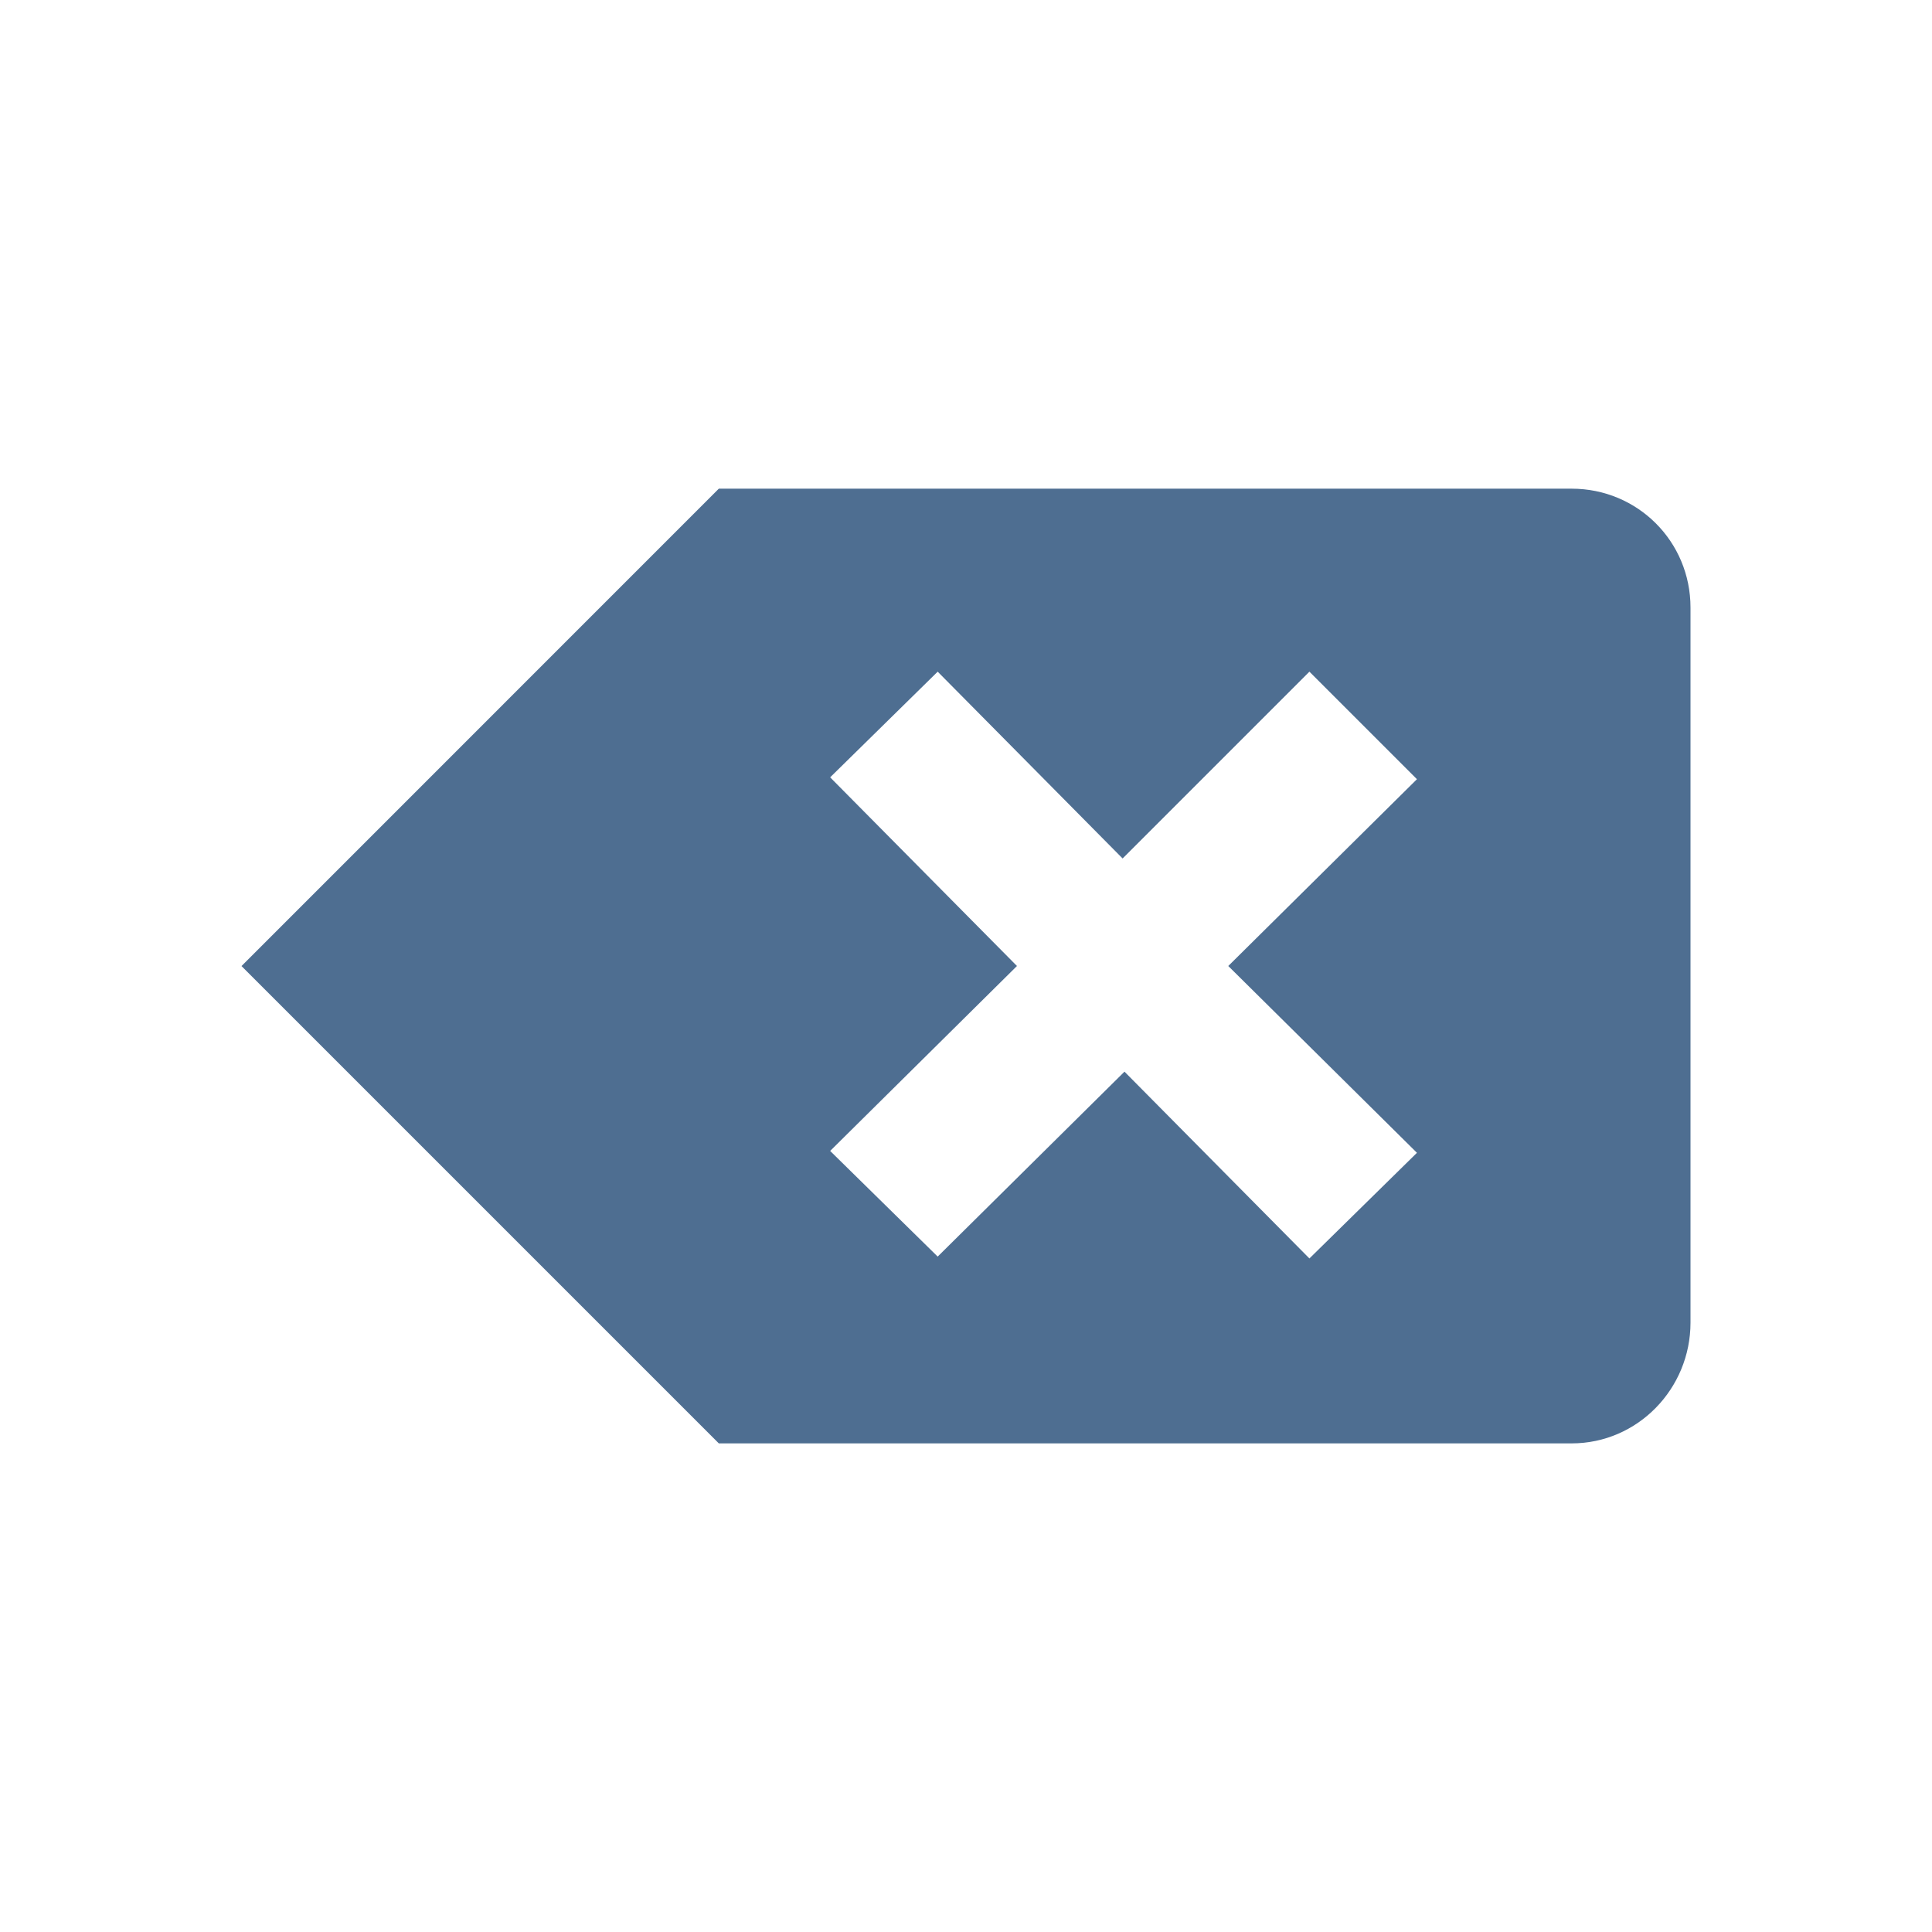 <?xml version="1.0" encoding="utf-8"?>
<!-- Uploaded to: SVG Repo, www.svgrepo.com, Generator: SVG Repo Mixer Tools -->
<svg fill="#4E6E91" width="800px" height="800px" viewBox="-4 0 32 32" version="1.1" xmlns="http://www.w3.org/2000/svg">
<title>backspace</title>
<path d="M7.906 8.094h14.125c1.094 0 1.969 0.875 1.969 1.969v11.844c0 1.094-0.875 2-1.969 2h-14.125l-7.906-7.906zM17.688 20.844l1.781-1.75-3.125-3.094 3.125-3.094-1.781-1.781-3.094 3.094-3.063-3.094-1.781 1.75 3.094 3.125-3.094 3.063 1.781 1.75 3.094-3.063z"></path>
</svg>